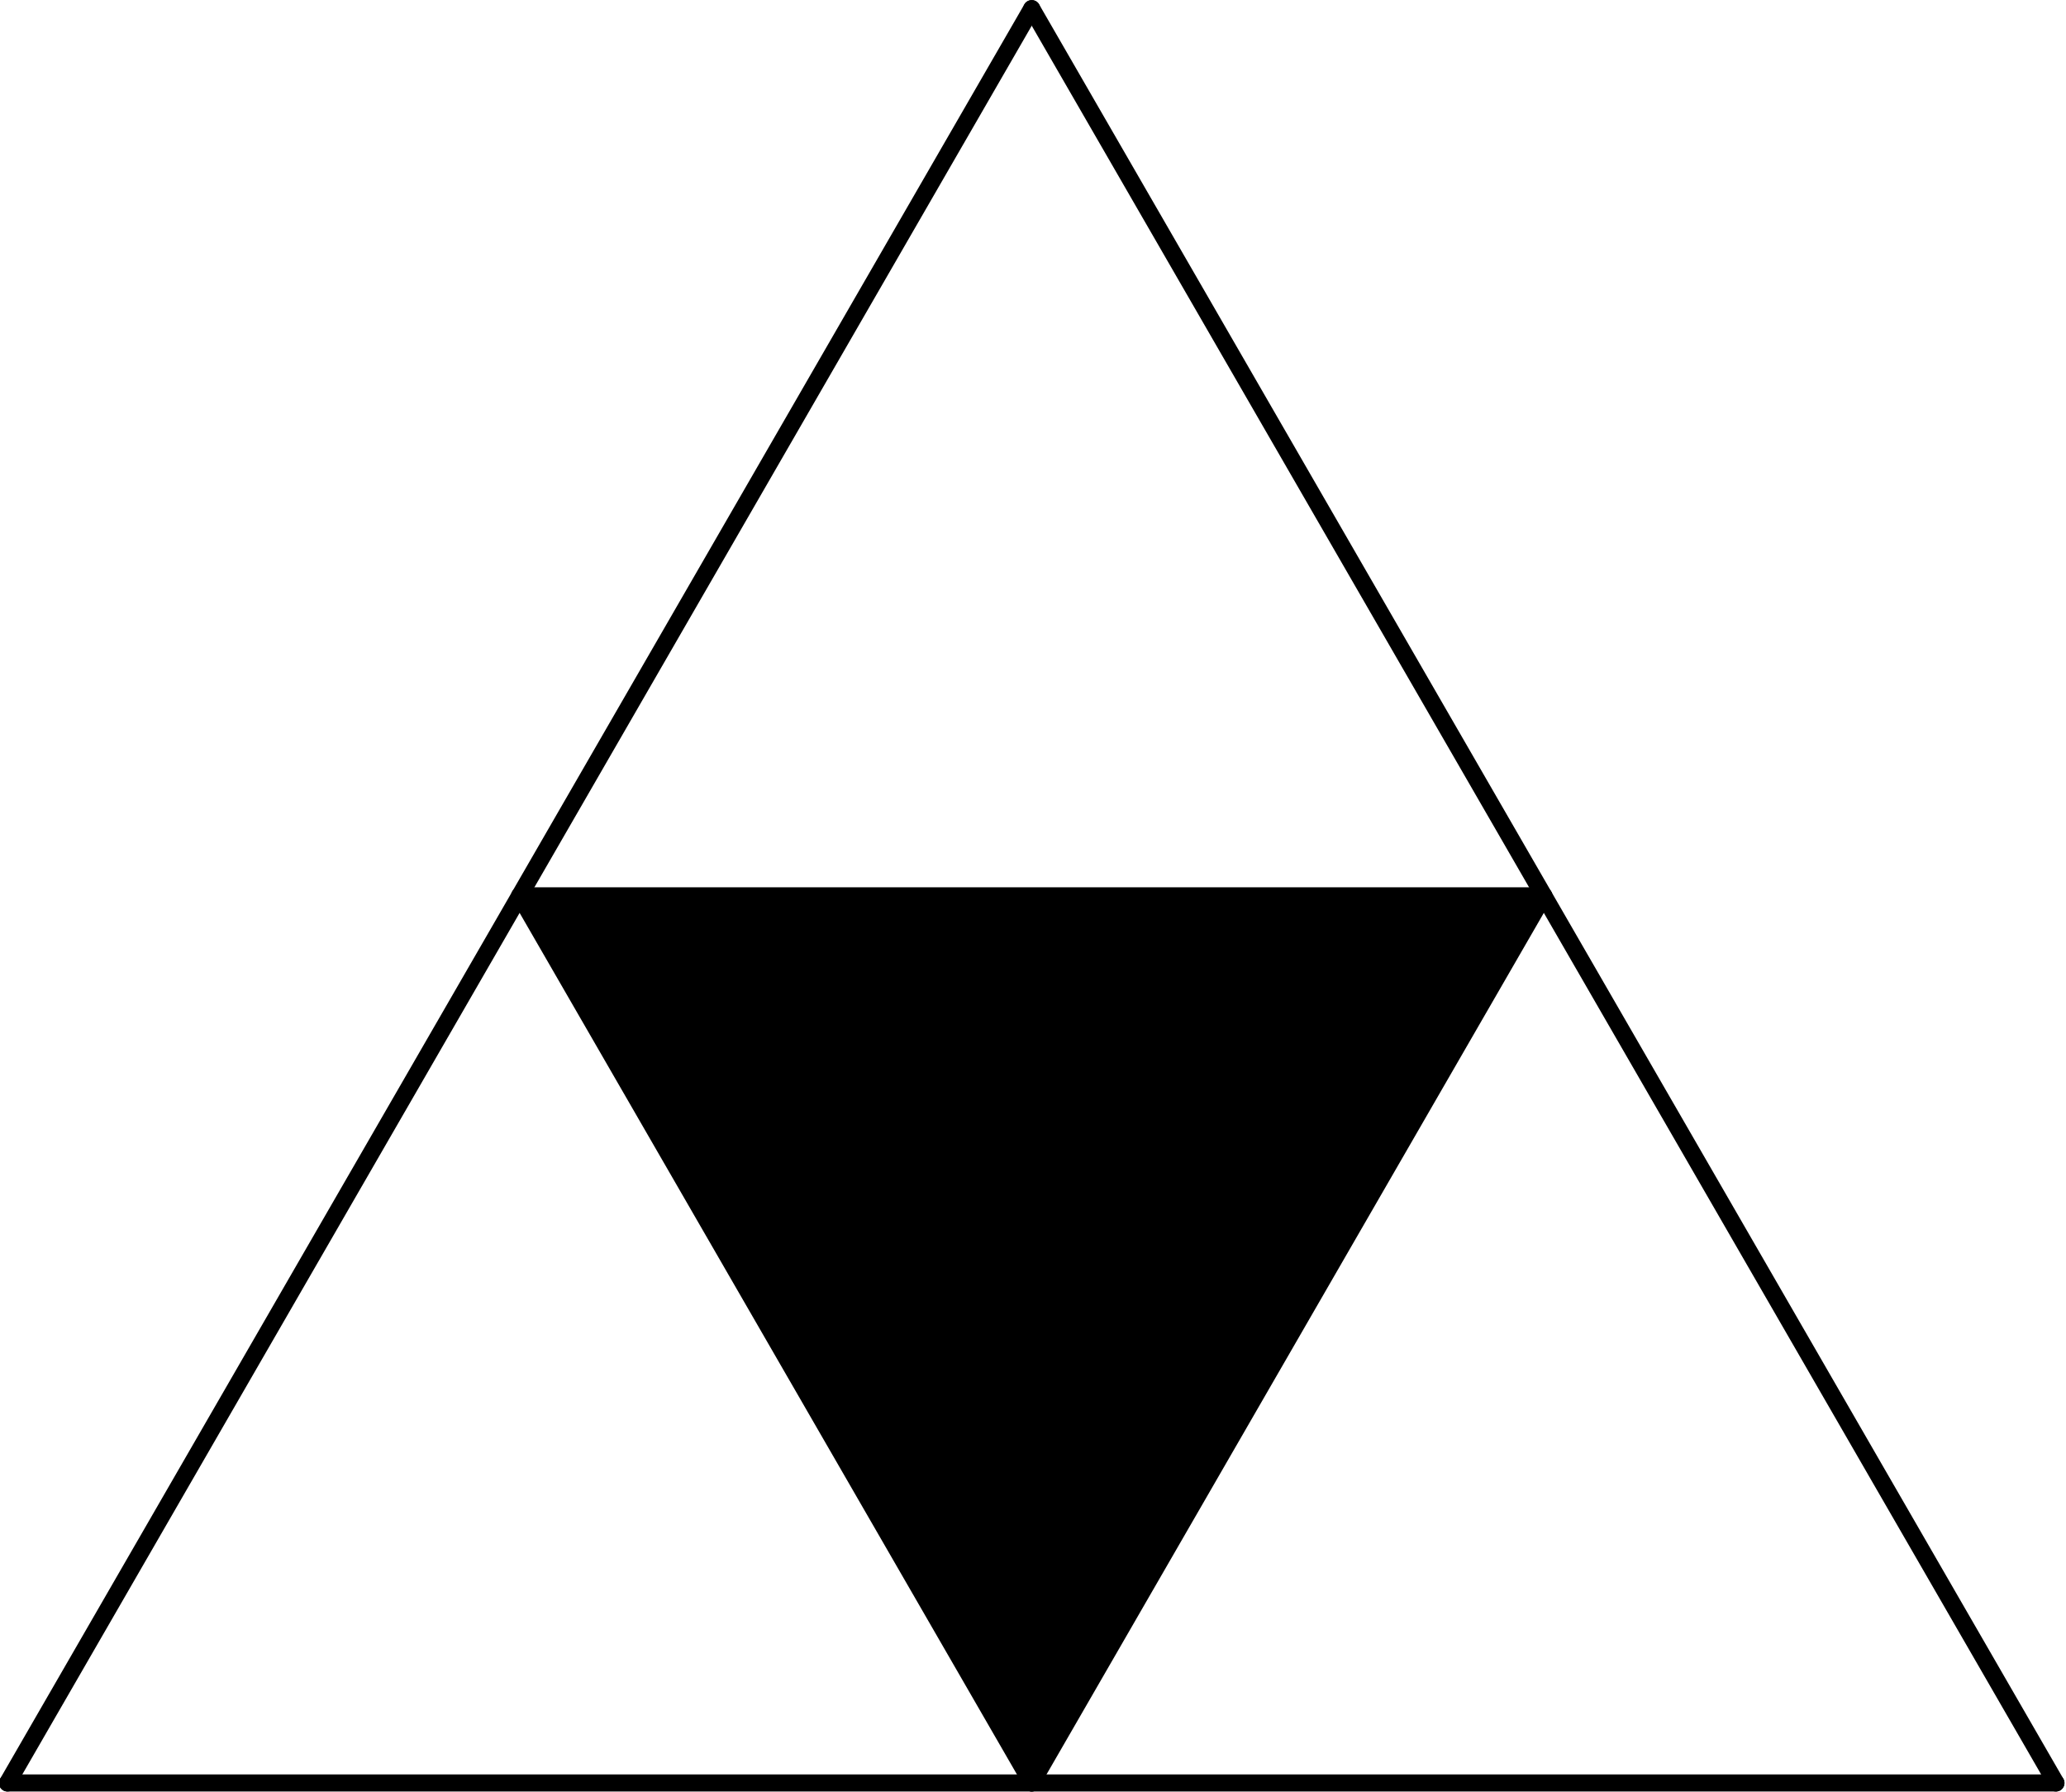<?xml version="1.0" encoding="UTF-8" standalone="no"?>
<svg
   xmlns:dc="http://purl.org/dc/elements/1.1/"
   xmlns:cc="http://creativecommons.org/ns#"
   xmlns:rdf="http://www.w3.org/1999/02/22-rdf-syntax-ns#"
   xmlns:svg="http://www.w3.org/2000/svg"
   xmlns="http://www.w3.org/2000/svg"
   xmlns:sodipodi="http://sodipodi.sourceforge.net/DTD/sodipodi-0.dtd"
   xmlns:inkscape="http://www.inkscape.org/namespaces/inkscape"
   version="1.1"
   width="6.061cm"
   height="5.255cm"
   viewBox="0 0 302.337 262.339"
   id="svg99"
   sodipodi:docname="taskbody_3.svg"
   inkscape:version="0.92.4 (5da689c313, 2019-01-14)">
  <defs
     id="defs103" />
  <sodipodi:namedview
     pagecolor="#ffffff"
     bordercolor="#666666"
     borderopacity="1"
     objecttolerance="10"
     gridtolerance="10"
     guidetolerance="10"
     inkscape:pageopacity="0"
     inkscape:pageshadow="2"
     inkscape:window-width="1408"
     inkscape:window-height="750"
     id="namedview101"
     showgrid="false"
     fit-margin-top="0"
     fit-margin-left="0"
     fit-margin-right="0"
     fit-margin-bottom="0"
     inkscape:zoom="2.9351278"
     inkscape:cx="114.53161"
     inkscape:cy="99.314244"
     inkscape:window-x="-8"
     inkscape:window-y="-8"
     inkscape:window-maximized="1"
     inkscape:current-layer="svg99" />
  <g
     stroke-miterlimit="10.000"
     id="g97"
     style="stroke-width:1;stroke-linecap:square;stroke-linejoin:miter;stroke-miterlimit:10;stroke-dasharray:none;stroke-dashoffset:0"
     transform="translate(-214.018,-90.927)">
    <g
       id="misc" />
    <!-- misc -->
    <g
       id="layer0">
      <clipPath
         id="clip20639cfc-267f-4c36-8d28-4f0b6f0a3c54">
        <path
           d="M 0,0 V 611 H 873 V 0 Z"
           id="path5"
           inkscape:connector-curvature="0" />
      </clipPath>
      <g
         clip-path="url(#clip1)"
         id="g16">
        <g
           id="g14"
           style="fill:#000000;fill-opacity:1;fill-rule:evenodd;stroke:none">
          <path
             d="M 440,222.1 H 290 L 365,352 Z"
             id="path8"
             inkscape:connector-curvature="0" />
          <title
             id="title10">Dreieck triangle_{1,0}</title>
          <desc
             id="desc12">Dreieck triangle_{1,0}: Polygon D, E, F</desc>
        </g>
        <!-- drawing style -->
      </g>
      <!-- clip1 -->
      <clipPath
         id="clipa32e3580-4c46-4b35-b32f-14bcfe214bf0">
        <path
           d="M 0,0 V 611 H 873 V 0 Z"
           id="path18"
           inkscape:connector-curvature="0" />
      </clipPath>
      <g
         clip-path="url(#clip2)"
         id="g29">
        <g
           id="g27"
           style="fill:none;stroke:#000000;stroke-width:2.5;stroke-linecap:round;stroke-linejoin:round;stroke-opacity:1">
          <path
             d="M 215,352 H 515"
             id="path21"
             inkscape:connector-curvature="0" />
          <title
             id="title23">Strecke c</title>
          <desc
             id="desc25">Strecke c: Strecke A, B</desc>
        </g>
        <!-- drawing style -->
      </g>
      <!-- clip2 -->
      <clipPath
         id="clipd31f4e2f-0eda-452a-babc-9c51e72a7259">
        <path
           d="M 0,0 V 611 H 873 V 0 Z"
           id="path31"
           inkscape:connector-curvature="0" />
      </clipPath>
      <g
         clip-path="url(#clip3)"
         id="g42">
        <g
           id="g40"
           style="fill:none;stroke:#000000;stroke-width:2.5;stroke-linecap:round;stroke-linejoin:round;stroke-opacity:1">
          <path
             d="M 515,352 365,92.192"
             id="path34"
             inkscape:connector-curvature="0" />
          <title
             id="title36">Strecke a</title>
          <desc
             id="desc38">Strecke a: Strecke B, C</desc>
        </g>
        <!-- drawing style -->
      </g>
      <!-- clip3 -->
      <clipPath
         id="clipfeb68bd7-2cf4-4301-ab8f-55648dcc383d">
        <path
           d="M 0,0 V 611 H 873 V 0 Z"
           id="path44"
           inkscape:connector-curvature="0" />
      </clipPath>
      <g
         clip-path="url(#clip4)"
         id="g55">
        <g
           id="g53"
           style="fill:none;stroke:#000000;stroke-width:2.5;stroke-linecap:round;stroke-linejoin:round;stroke-opacity:1">
          <path
             d="M 365,92.192 215,352"
             id="path47"
             inkscape:connector-curvature="0" />
          <title
             id="title49">Strecke b</title>
          <desc
             id="desc51">Strecke b: Strecke C, A</desc>
        </g>
        <!-- drawing style -->
      </g>
      <!-- clip4 -->
      <clipPath
         id="clip1163e41b-9f40-49f4-b423-ac1629523c24">
        <path
           d="M 0,0 V 611 H 873 V 0 Z"
           id="path57"
           inkscape:connector-curvature="0" />
      </clipPath>
      <g
         clip-path="url(#clip5)"
         id="g68">
        <g
           id="g66"
           style="fill:none;stroke:#000000;stroke-width:2.5;stroke-linecap:round;stroke-linejoin:round;stroke-opacity:1">
          <path
             d="M 440,222.1 H 290"
             id="path60"
             inkscape:connector-curvature="0" />
          <title
             id="title62">Strecke f</title>
          <desc
             id="desc64">Strecke f: Strecke D, E</desc>
        </g>
        <!-- drawing style -->
      </g>
      <!-- clip5 -->
      <clipPath
         id="clip884f7a2c-154b-4c31-a702-ca94c8161c5d">
        <path
           d="M 0,0 V 611 H 873 V 0 Z"
           id="path70"
           inkscape:connector-curvature="0" />
      </clipPath>
      <g
         clip-path="url(#clip6)"
         id="g81">
        <g
           id="g79"
           style="fill:none;stroke:#000000;stroke-width:2.5;stroke-linecap:round;stroke-linejoin:round;stroke-opacity:1">
          <path
             d="M 290,222.1 365,352"
             id="path73"
             inkscape:connector-curvature="0" />
          <title
             id="title75">Strecke d</title>
          <desc
             id="desc77">Strecke d: Strecke E, F</desc>
        </g>
        <!-- drawing style -->
      </g>
      <!-- clip6 -->
      <clipPath
         id="clipe59452d1-8d9a-498c-801f-9c4a504ec898">
        <path
           d="M 0,0 V 611 H 873 V 0 Z"
           id="path83"
           inkscape:connector-curvature="0" />
      </clipPath>
      <g
         clip-path="url(#clip7)"
         id="g94">
        <g
           id="g92"
           style="fill:none;stroke:#000000;stroke-width:2.5;stroke-linecap:round;stroke-linejoin:round;stroke-opacity:1">
          <path
             d="M 365,352 440,222.1"
             id="path86"
             inkscape:connector-curvature="0" />
          <title
             id="title88">Strecke e</title>
          <desc
             id="desc90">Strecke e: Strecke F, D</desc>
        </g>
        <!-- drawing style -->
      </g>
      <!-- clip7 -->
    </g>
    <!-- layer0 -->
  </g>
  <!-- default stroke -->
</svg>
<!-- bounding box -->

